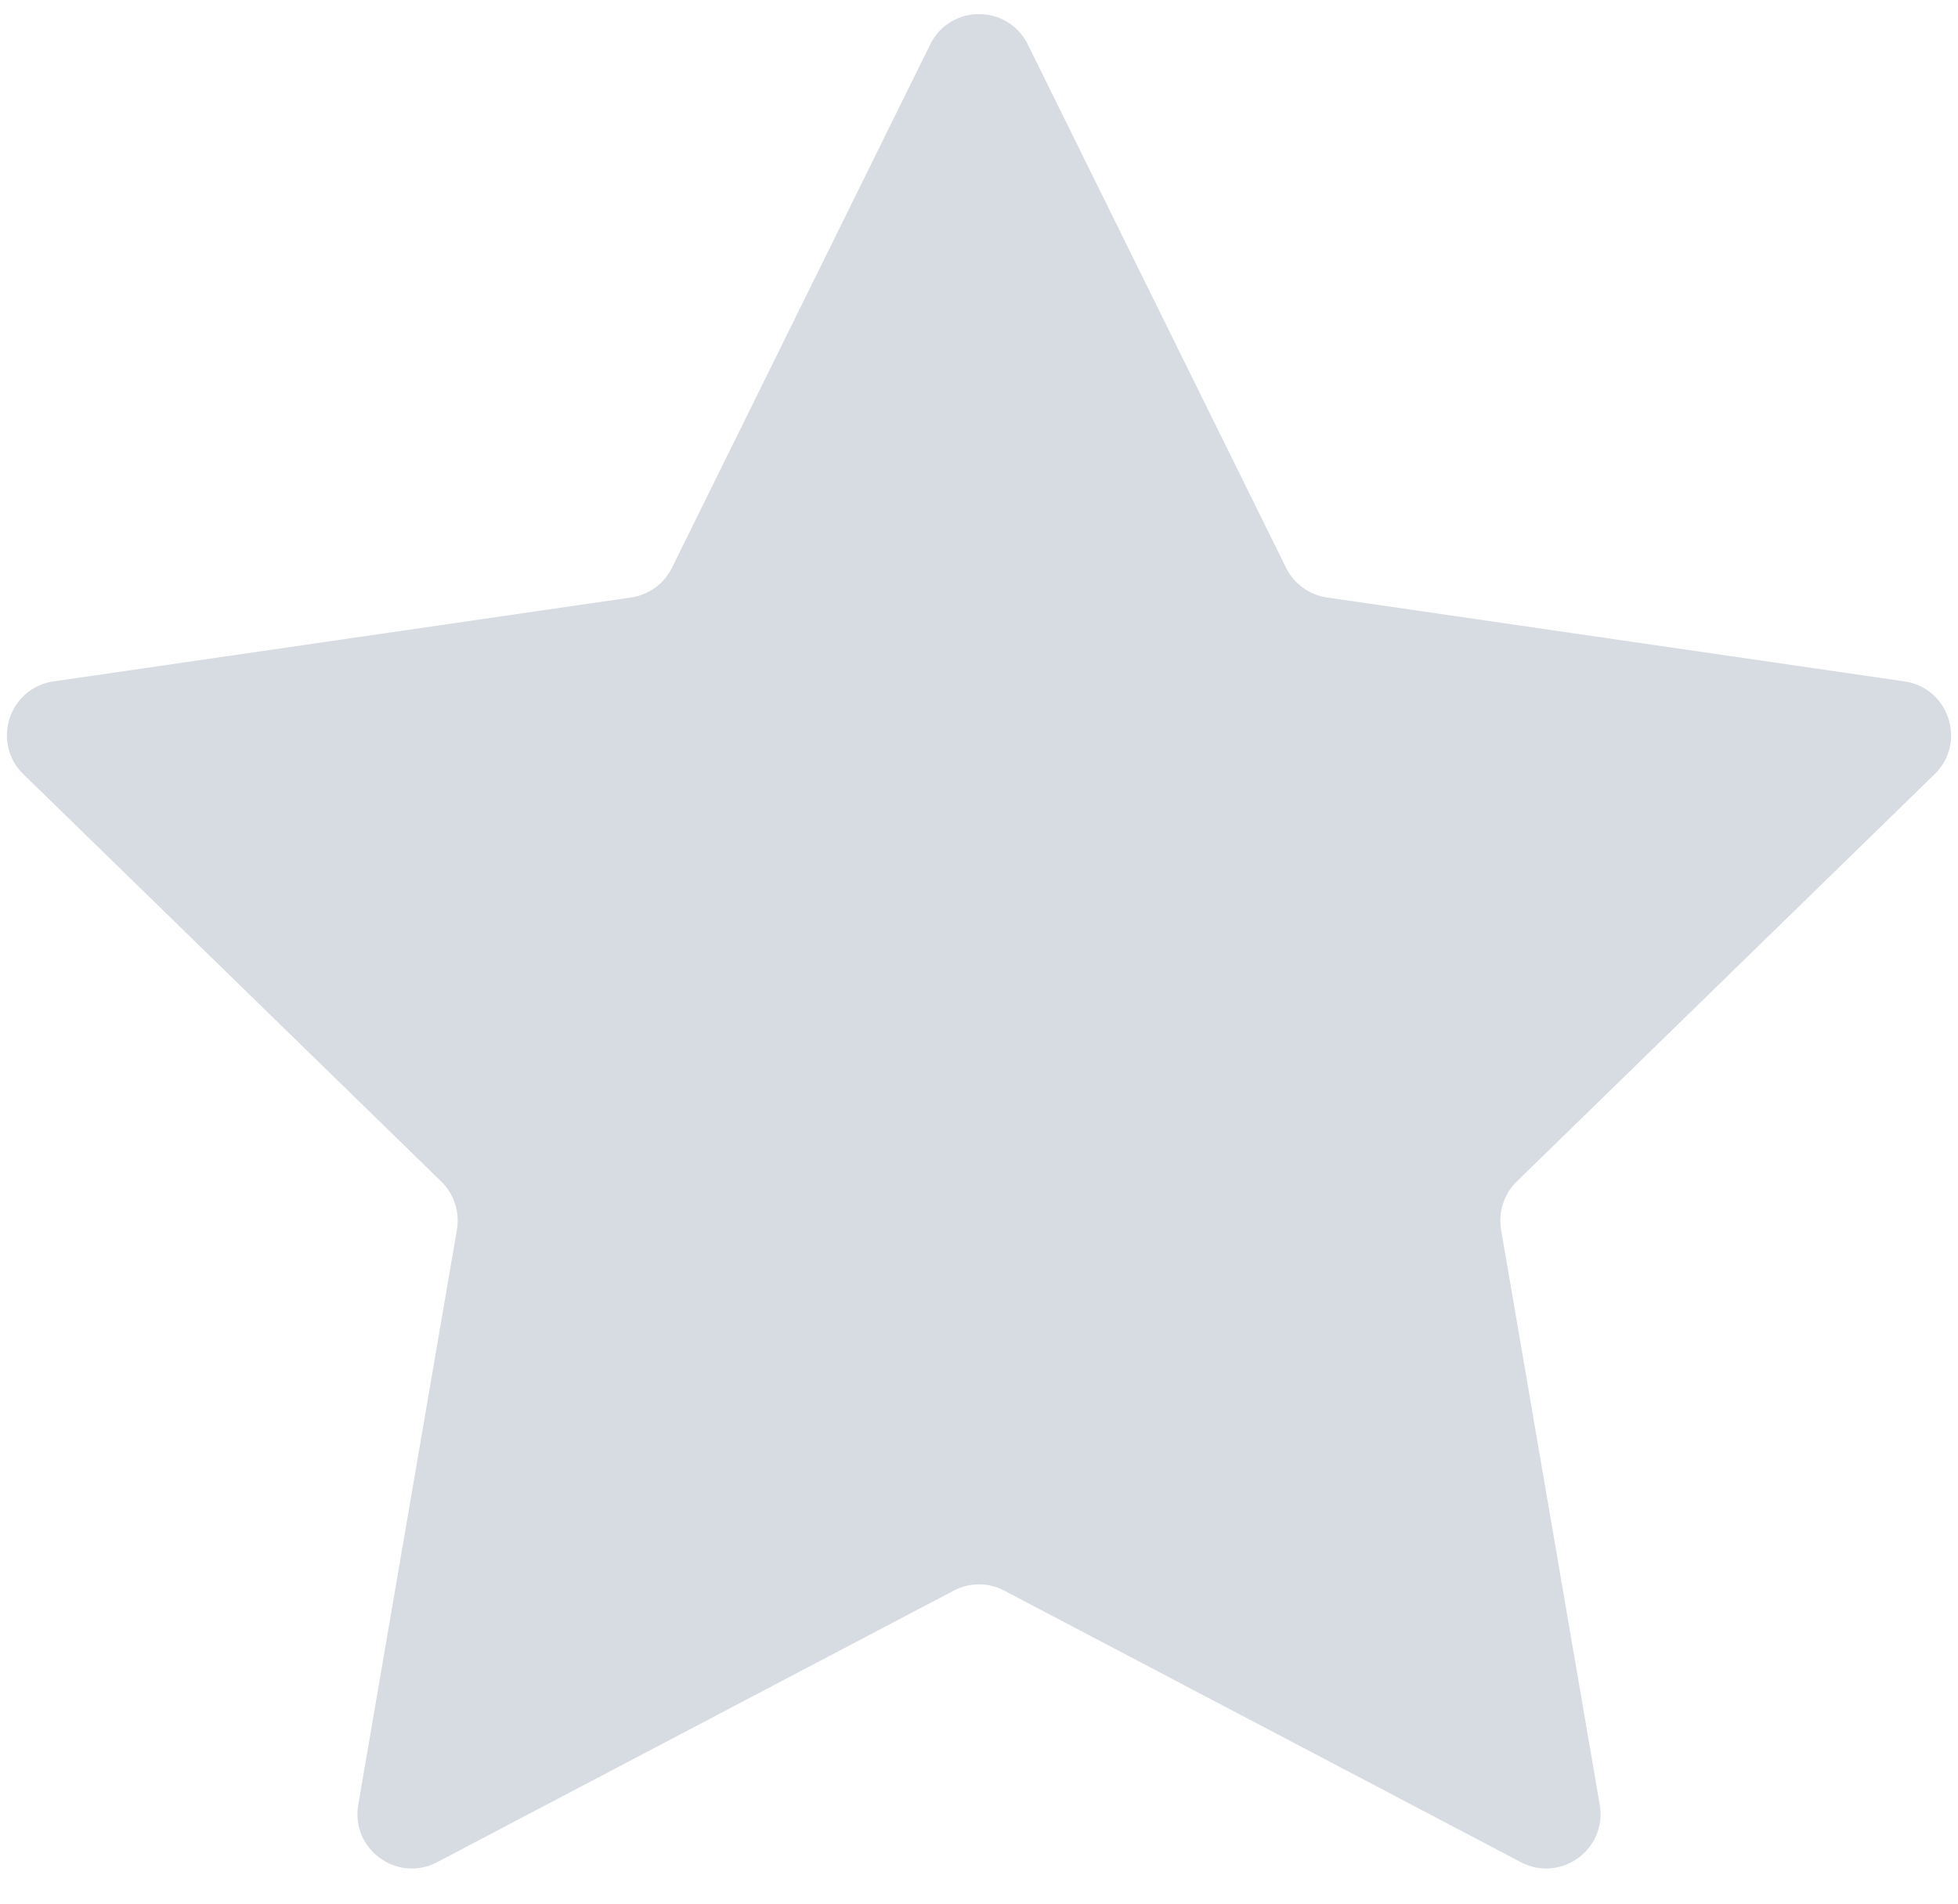 <svg width="36" height="35" viewBox="0 0 36 35" fill="none" xmlns="http://www.w3.org/2000/svg">
<path fill-rule="evenodd" clip-rule="evenodd" d="M18.465 29.245C18.174 29.091 17.826 29.091 17.535 29.245L8.038 34.237C7.304 34.623 6.447 34 6.587 33.183L8.401 22.608C8.456 22.284 8.349 21.953 8.113 21.723L0.43 14.234C-0.164 13.655 0.164 12.648 0.984 12.528L11.602 10.985C11.928 10.938 12.209 10.733 12.355 10.438L17.103 0.817C17.47 0.074 18.53 0.074 18.897 0.817L23.645 10.438C23.791 10.733 24.072 10.938 24.398 10.985L35.016 12.528C35.836 12.648 36.164 13.655 35.57 14.234L27.887 21.723C27.651 21.953 27.544 22.284 27.599 22.608L29.413 33.183C29.553 34 28.696 34.623 27.962 34.237L18.465 29.245Z" fill="#D7DBE2"/>
</svg>

